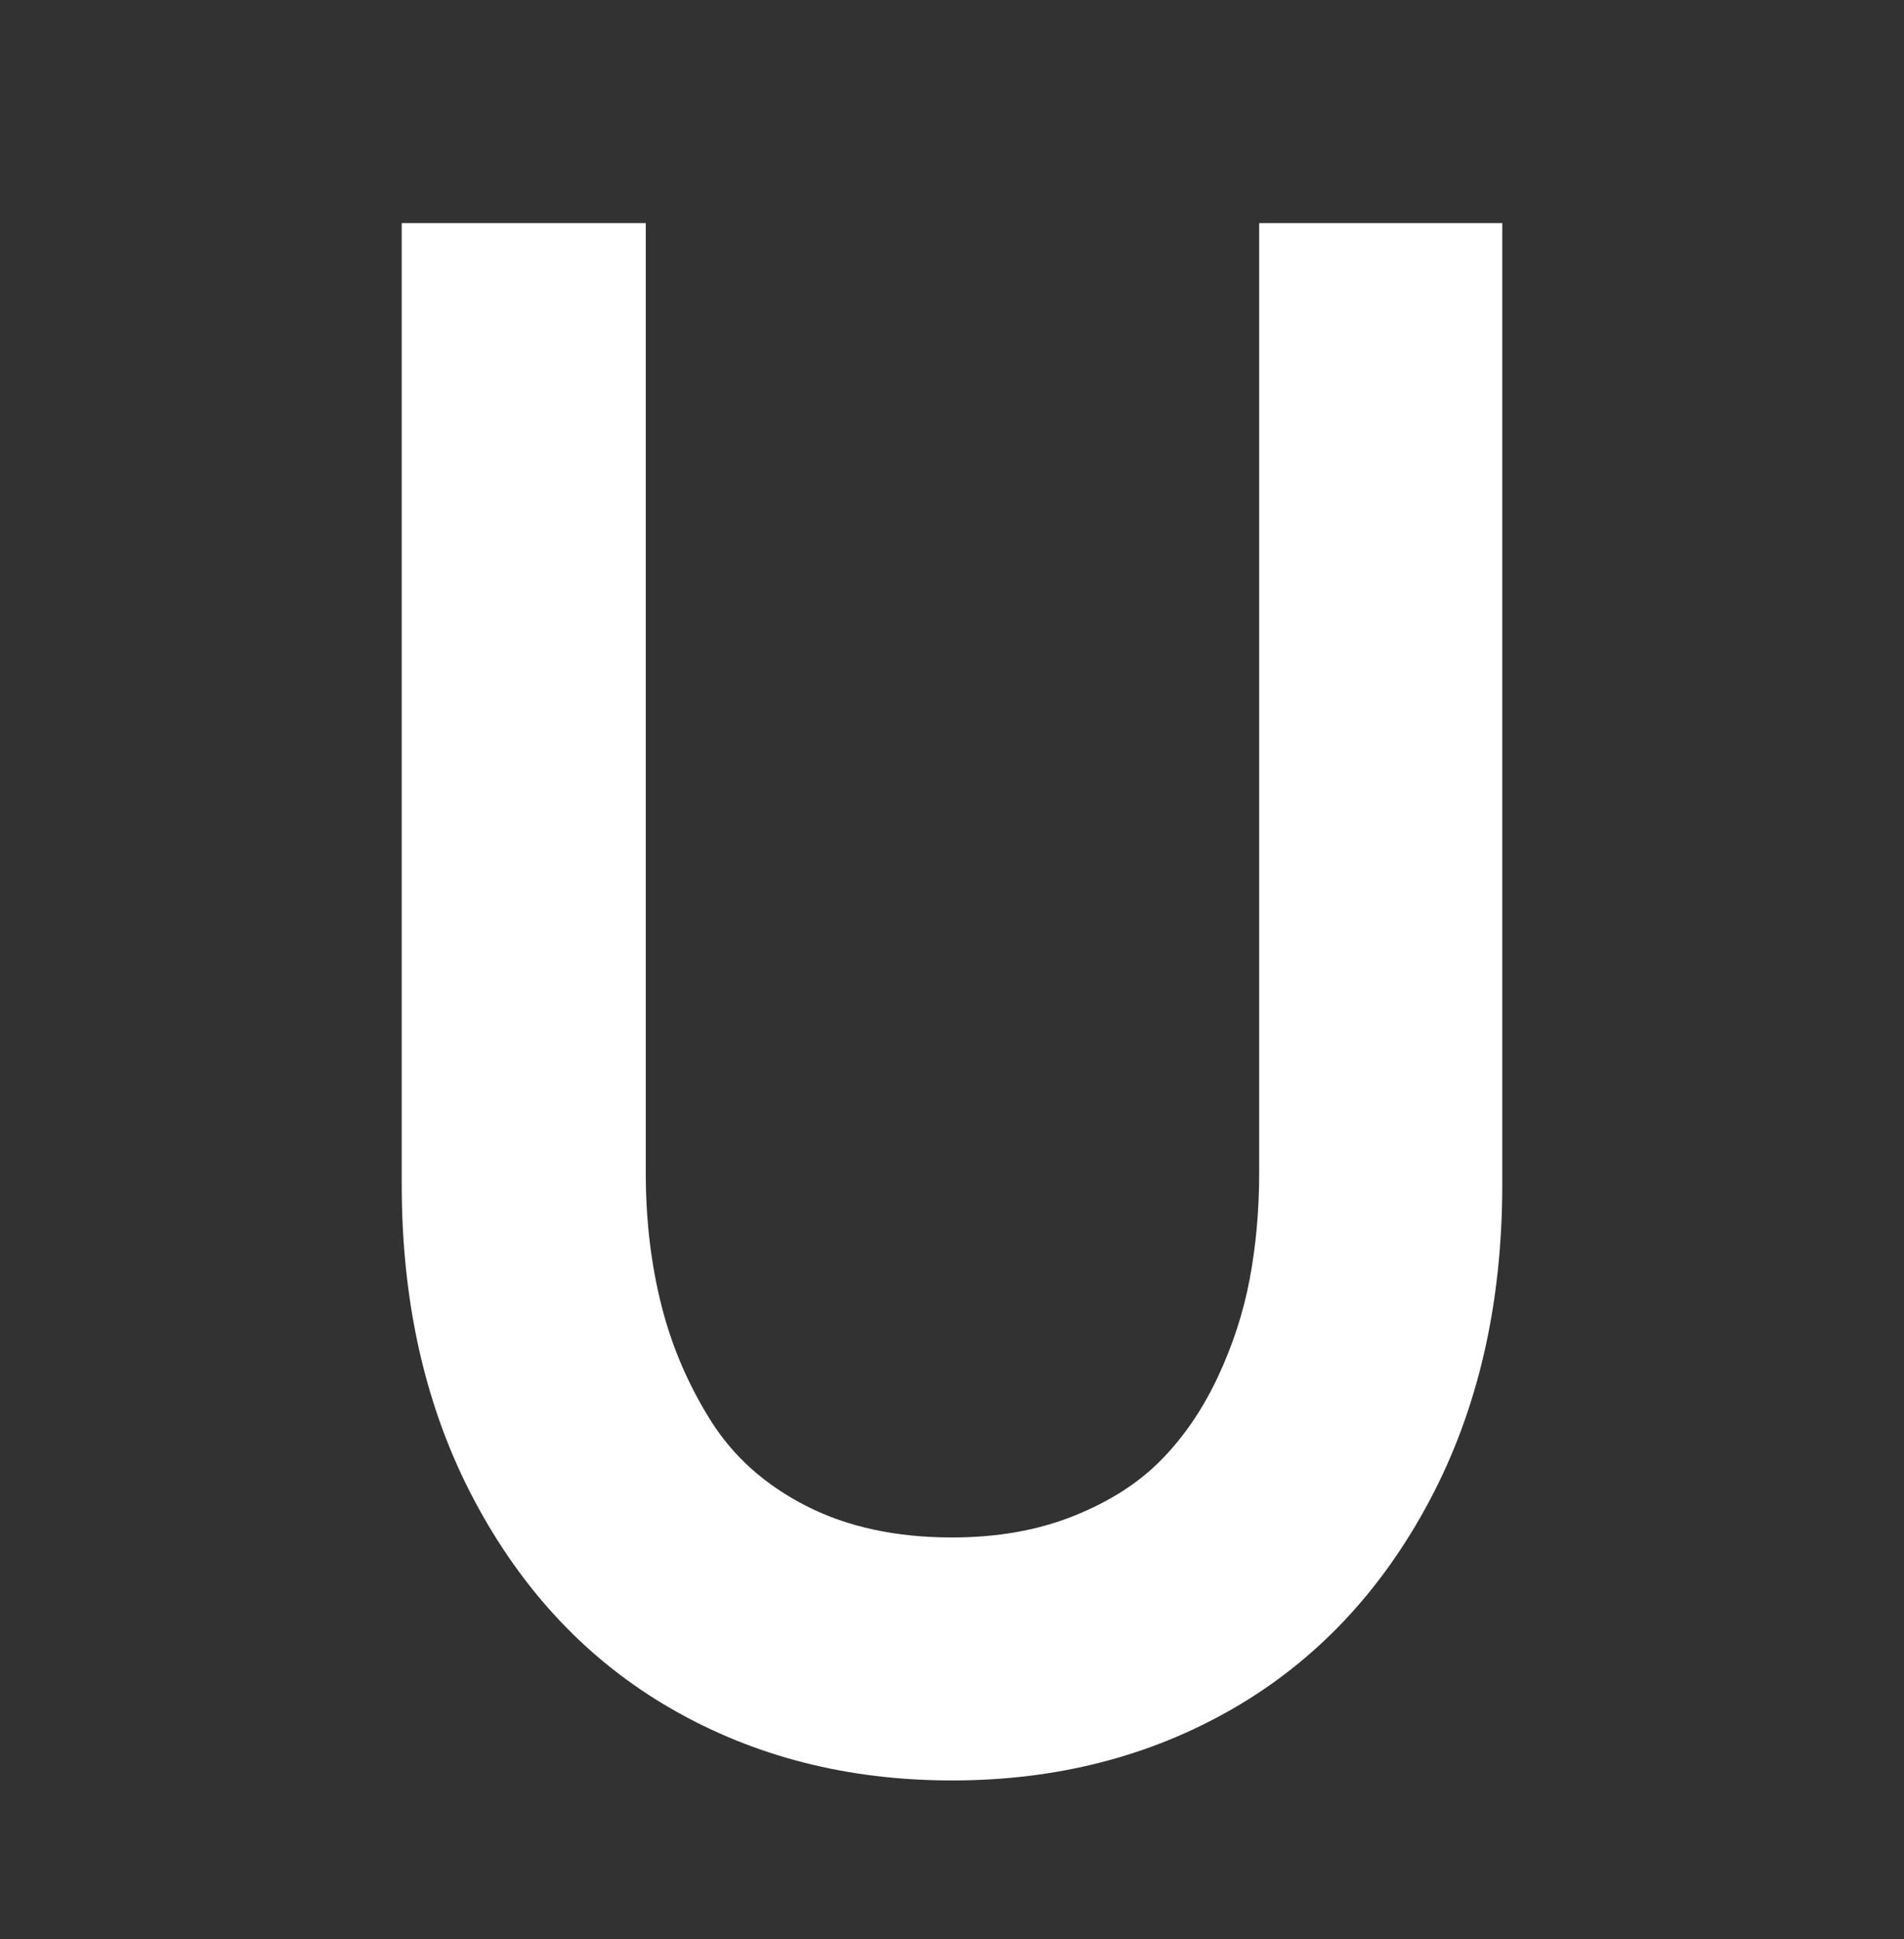 <svg xmlns="http://www.w3.org/2000/svg" xmlns:xlink="http://www.w3.org/1999/xlink" preserveAspectRatio="xMidYMid" width="51.548" height="52.477" viewBox="0 0 222 226">
  <defs>
    <style>
      .cls-1 {
        fill: #323232;
      }

      .cls-2 {
        fill: #fff;
        fill-rule: evenodd;
      }
    </style>
  </defs>
  <rect y="-3" width="222" height="231" class="cls-1"/>
  <path d="M146.816,25.998 L146.816,136.716 C146.816,141.030 146.448,145.139 145.717,149.045 C144.984,152.951 143.739,156.777 141.982,160.520 C140.224,164.264 138.027,167.478 135.390,170.163 C132.753,172.849 129.347,175.027 125.173,176.694 C120.998,178.363 116.274,179.196 111.000,179.196 C104.480,179.196 98.823,177.976 94.026,175.534 C89.228,173.093 85.512,169.778 82.875,165.585 C80.239,161.395 78.316,156.899 77.107,152.097 C75.899,147.296 75.295,142.169 75.295,136.716 L75.295,25.998 L46.840,25.998 L46.840,138.059 C46.840,151.975 49.659,164.243 55.300,174.863 C60.939,185.483 68.593,193.582 78.261,199.155 C87.929,204.728 98.841,207.517 111.000,207.517 C123.157,207.517 134.071,204.728 143.739,199.155 C153.407,193.582 161.060,185.483 166.701,174.863 C172.340,164.243 175.160,151.975 175.160,138.059 L175.160,25.998 L146.816,25.998 Z" class="cls-2"/>
</svg>
